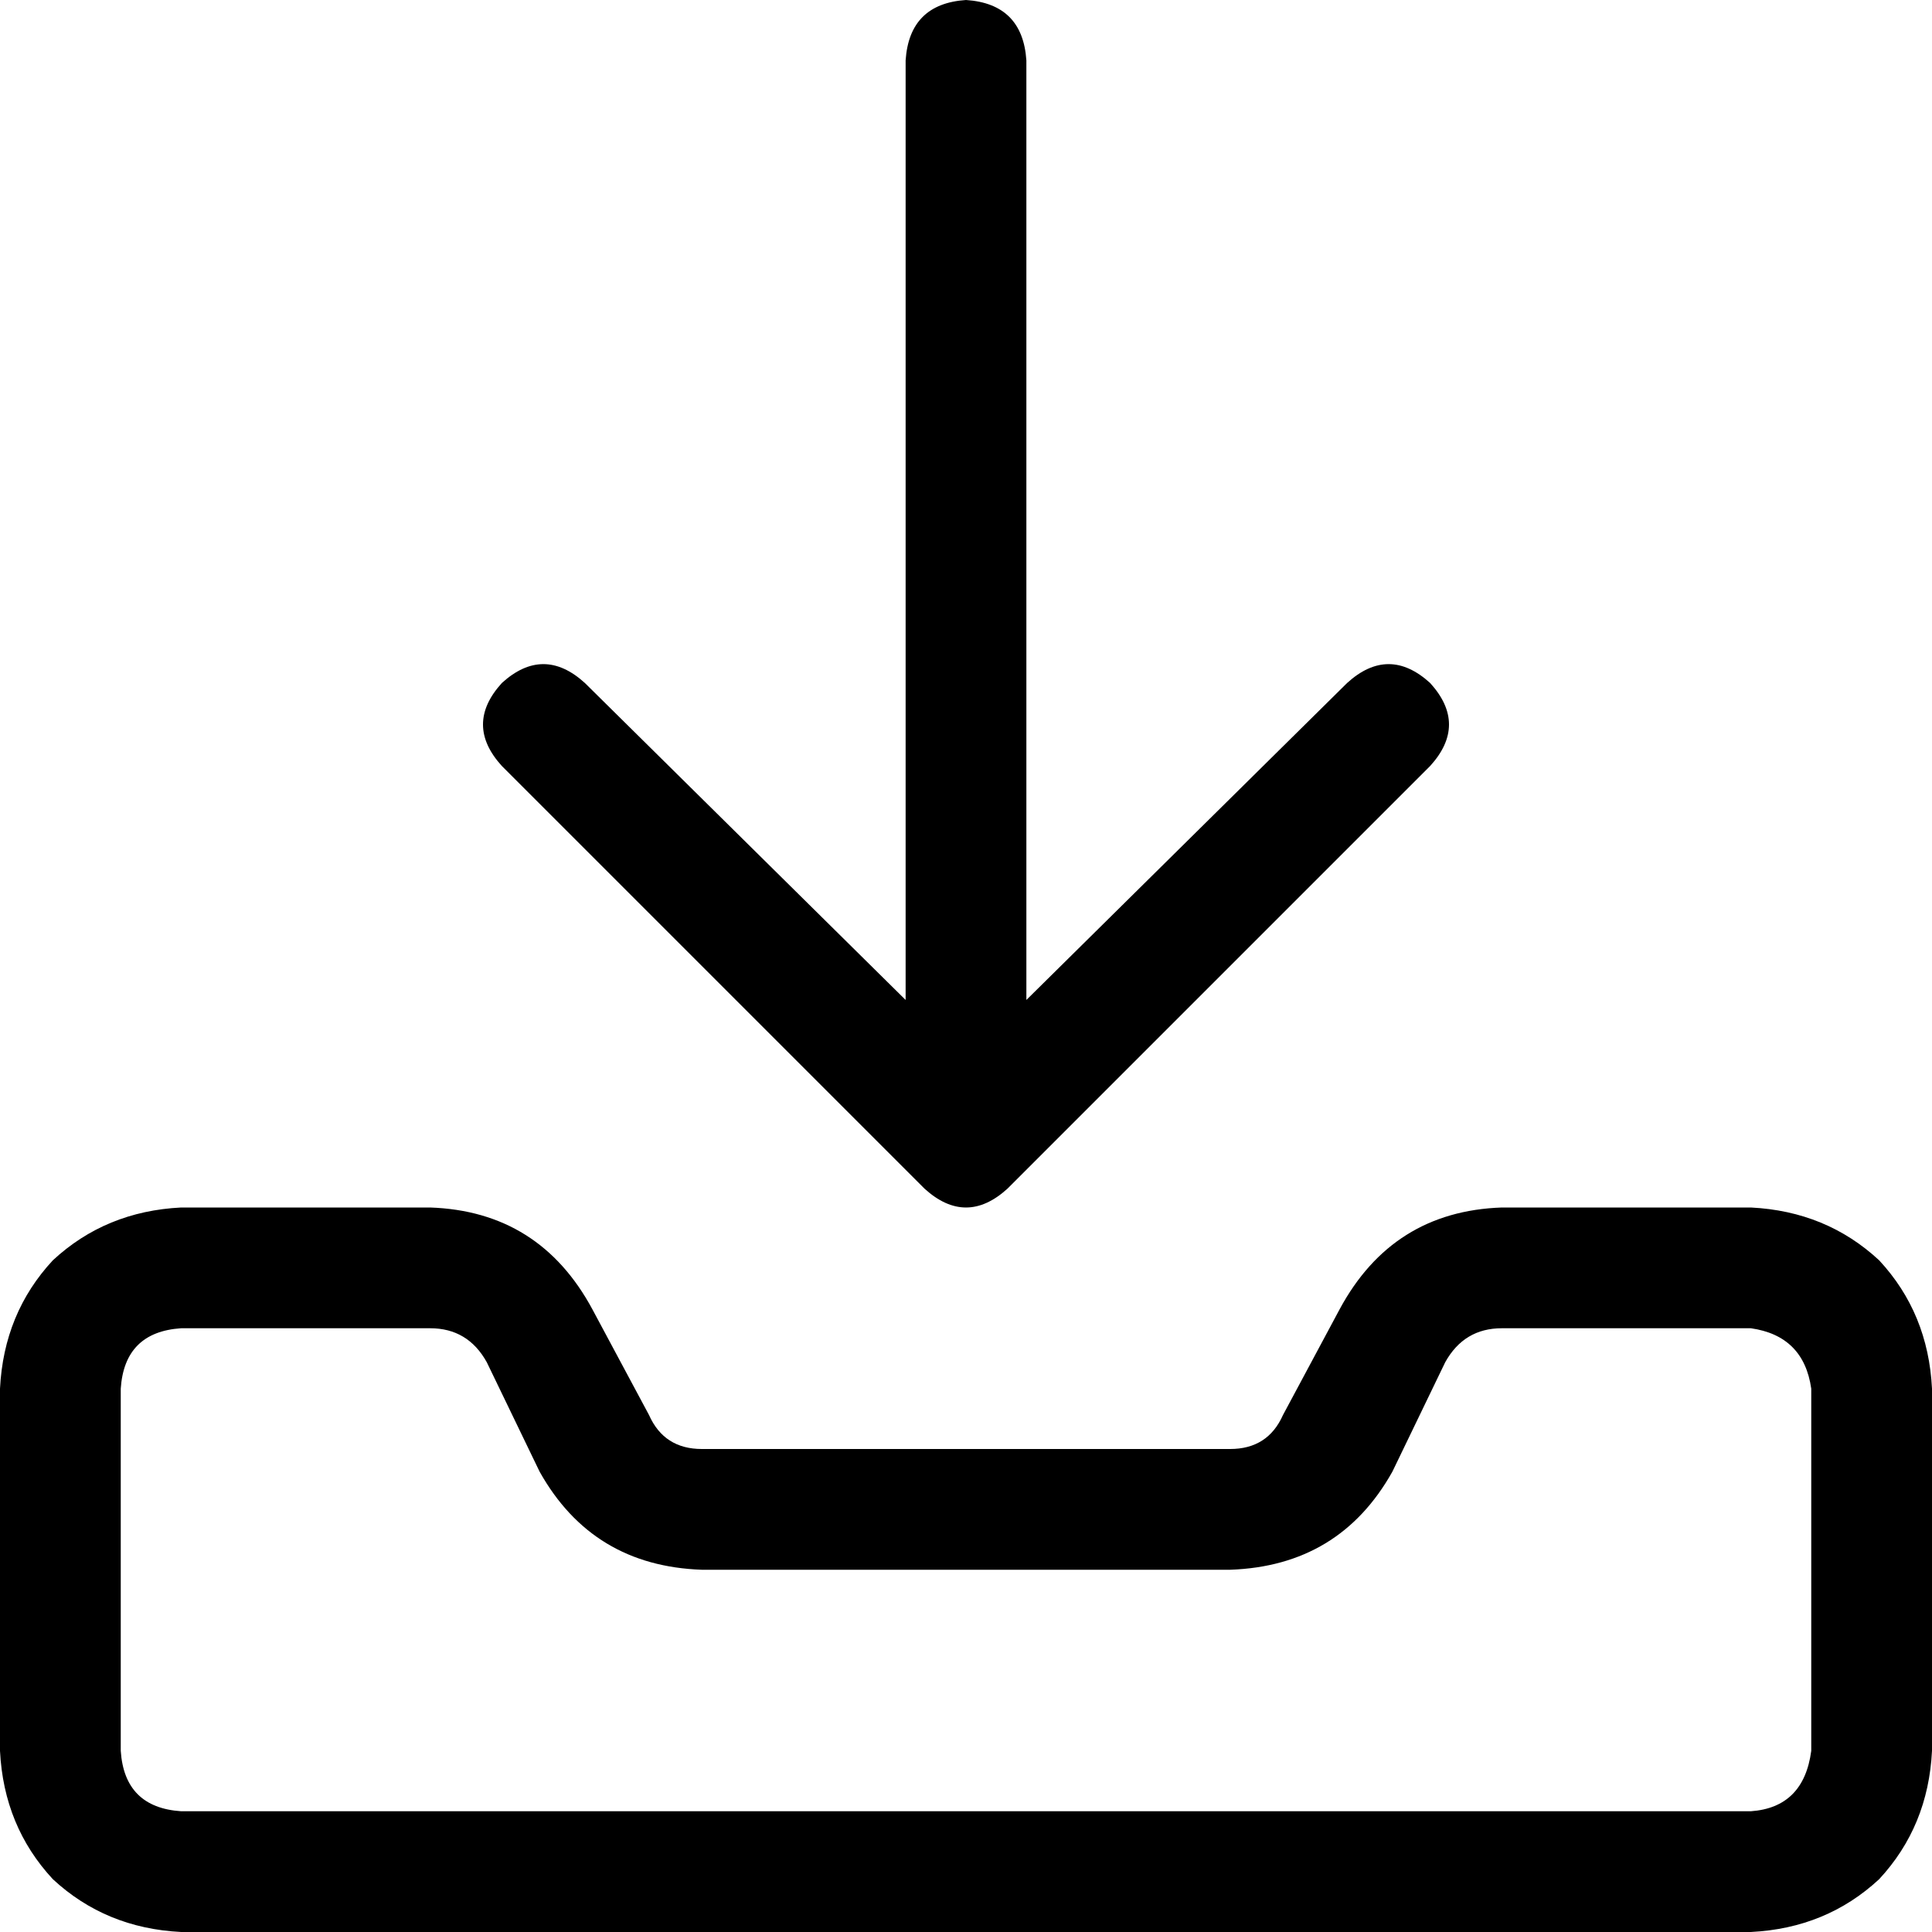 <svg xmlns="http://www.w3.org/2000/svg" viewBox="0 0 512 512">
  <path d="M 272 16 Q 271 1 256 0 Q 241 1 240 16 L 240 265 L 240 265 L 155 181 L 155 181 Q 144 171 133 181 Q 123 192 133 203 L 245 315 L 245 315 Q 256 325 267 315 L 379 203 L 379 203 Q 389 192 379 181 Q 368 171 357 181 L 272 265 L 272 265 L 272 16 L 272 16 Z M 48 352 L 114 352 L 48 352 L 114 352 Q 124 352 129 361 L 143 390 L 143 390 Q 157 415 186 416 L 326 416 L 326 416 Q 355 415 369 390 L 340 375 L 340 375 L 369 390 L 369 390 L 383 361 L 383 361 Q 388 352 398 352 L 464 352 L 464 352 Q 478 354 480 368 L 480 464 L 480 464 Q 478 479 464 480 L 48 480 L 48 480 Q 33 479 32 464 L 32 368 L 32 368 Q 33 353 48 352 L 48 352 Z M 355 347 L 340 375 L 355 347 L 340 375 Q 336 384 326 384 L 186 384 L 186 384 Q 176 384 172 375 L 157 347 L 157 347 Q 143 321 114 320 L 48 320 L 48 320 Q 28 321 14 334 Q 1 348 0 368 L 0 464 L 0 464 Q 1 484 14 498 Q 28 511 48 512 L 464 512 L 464 512 Q 484 511 498 498 Q 511 484 512 464 L 512 368 L 512 368 Q 511 348 498 334 Q 484 321 464 320 L 398 320 L 398 320 Q 369 321 355 347 L 355 347 Z" />
</svg>